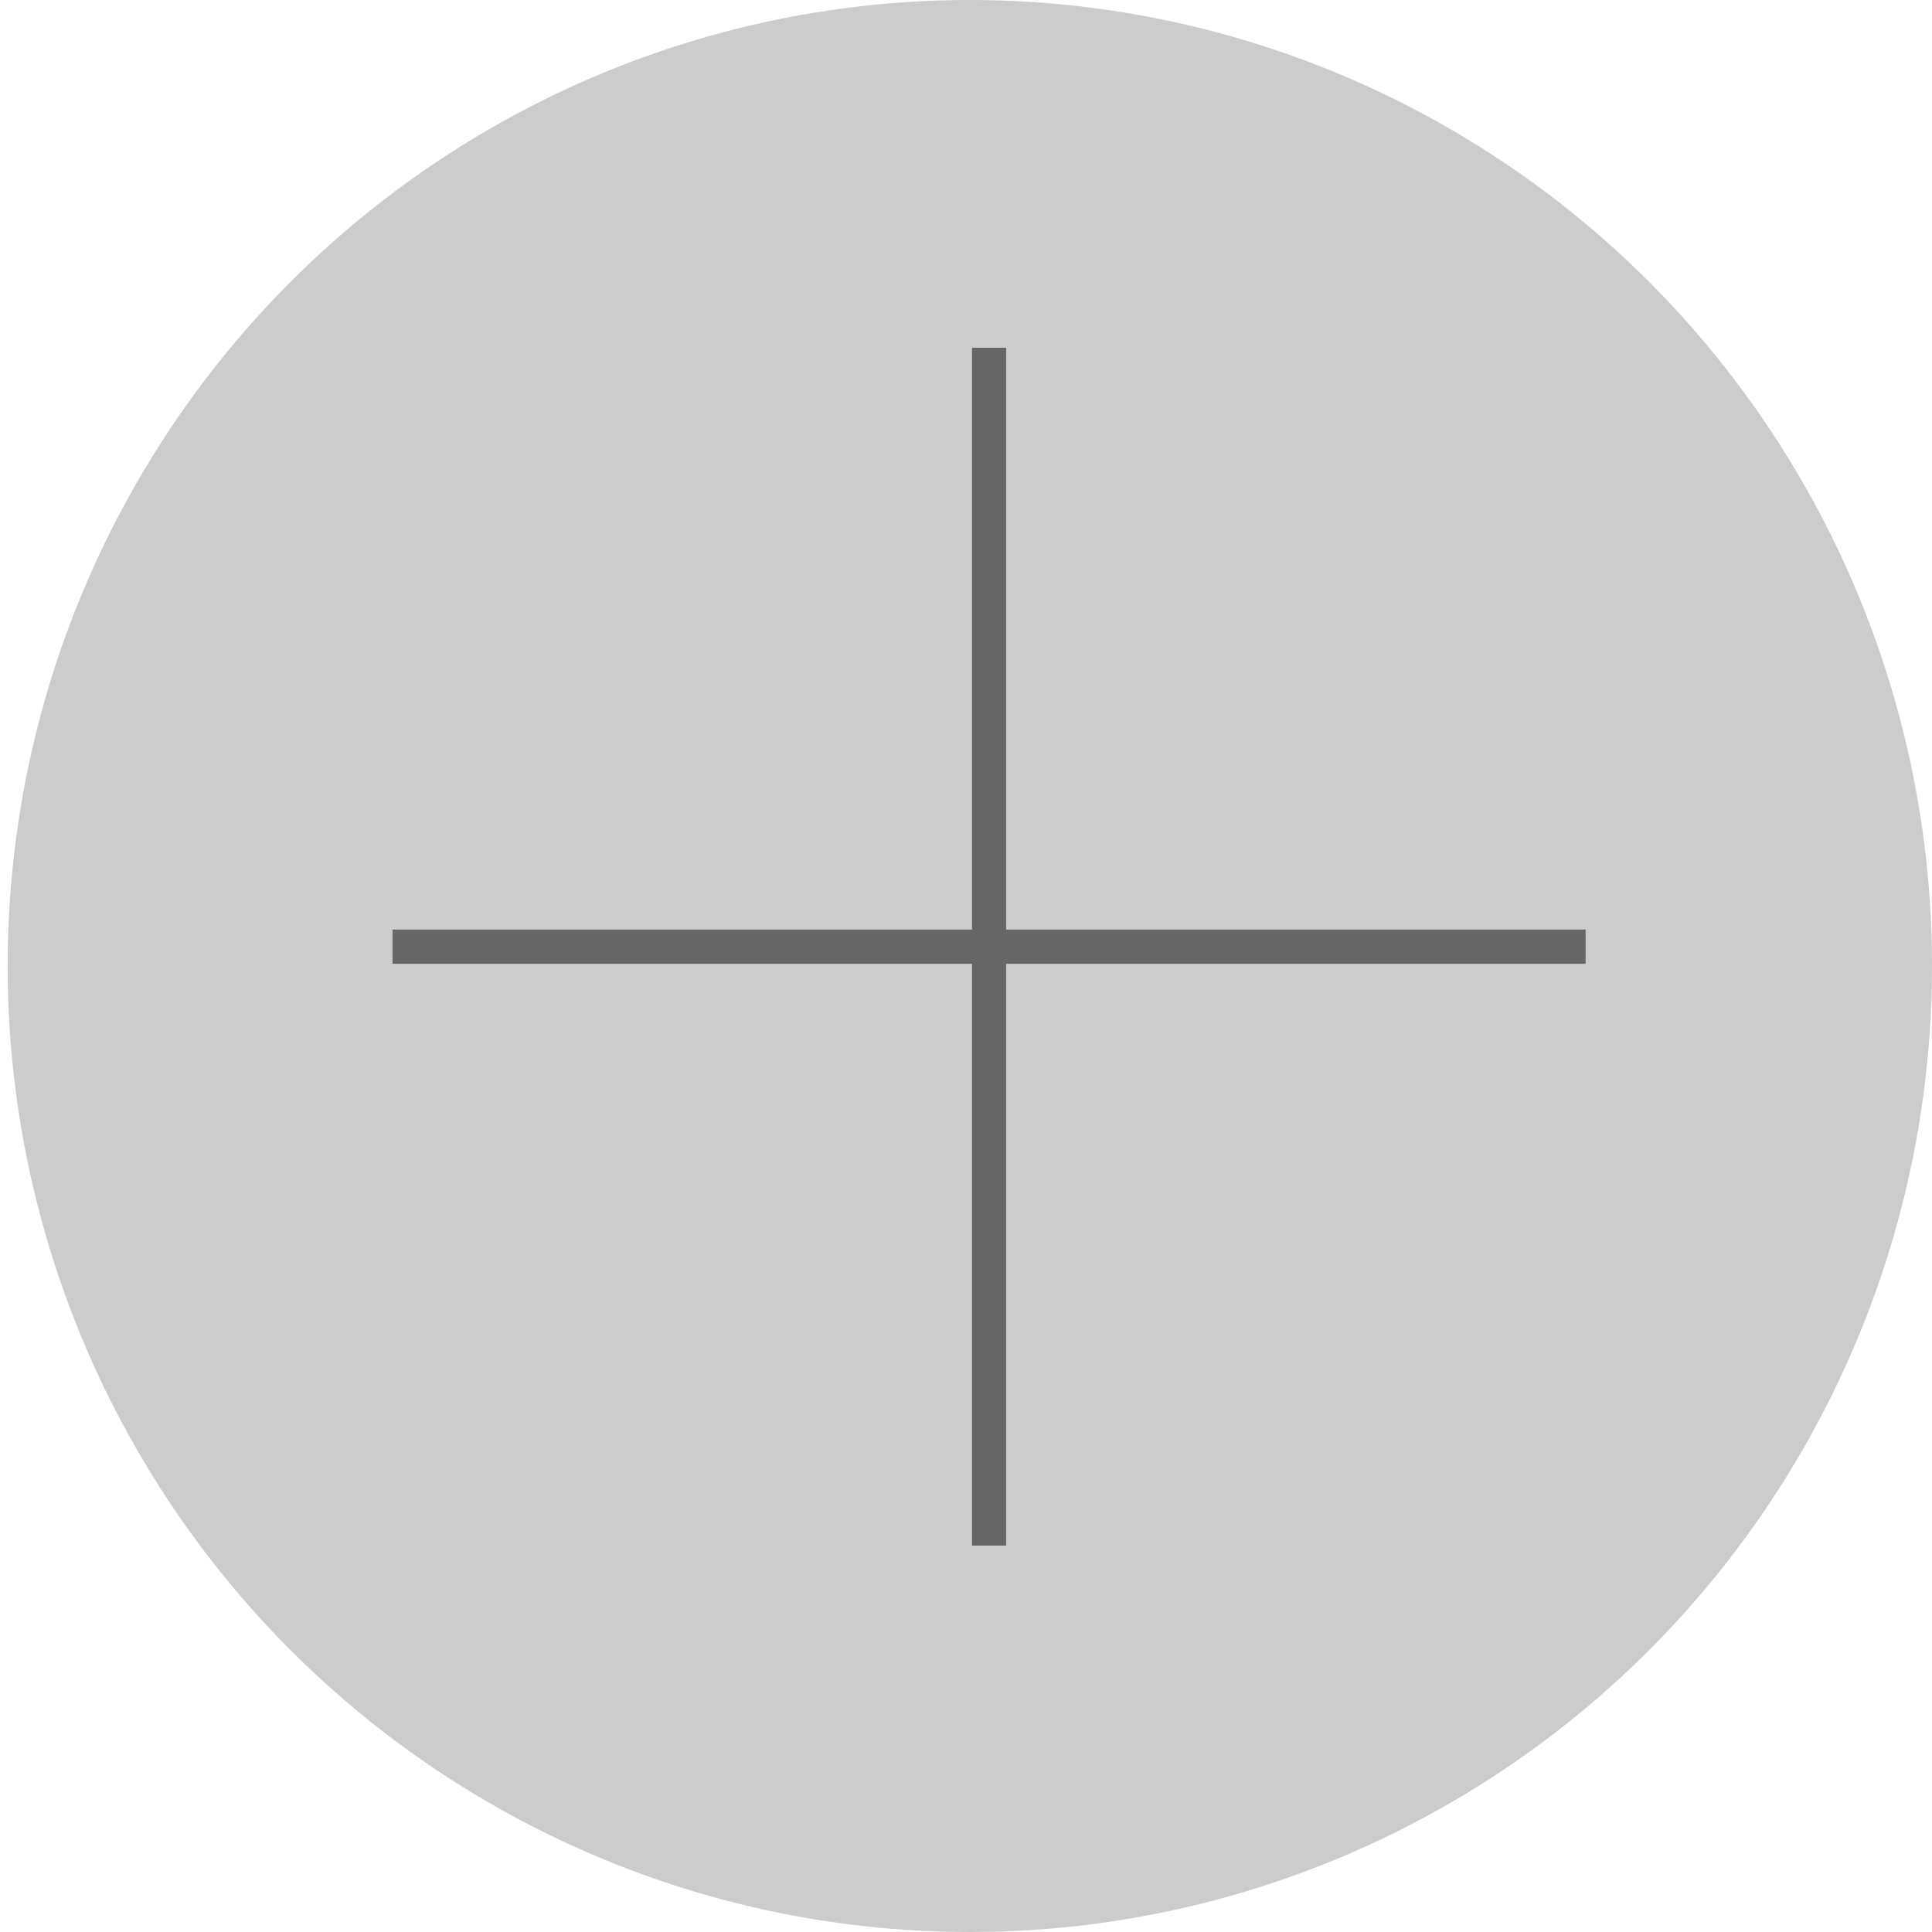 <svg width="50" height="50" viewBox="0 0 50 50" fill="none" xmlns="http://www.w3.org/2000/svg">
<ellipse cx="25.099" cy="25" rx="24.901" ry="25" fill="#CCC"/>
<path fill-rule="evenodd" clip-rule="evenodd" d="M25.156 24.057L25.156 9L26.038 9L26.038 24.057L33.947 24.057L41.035 24.057L41.035 24.943L26.038 24.943L26.038 40L25.156 40L25.156 24.943L10.158 24.943L10.158 24.057L25.156 24.057Z" fill="#666666"/>
</svg>
